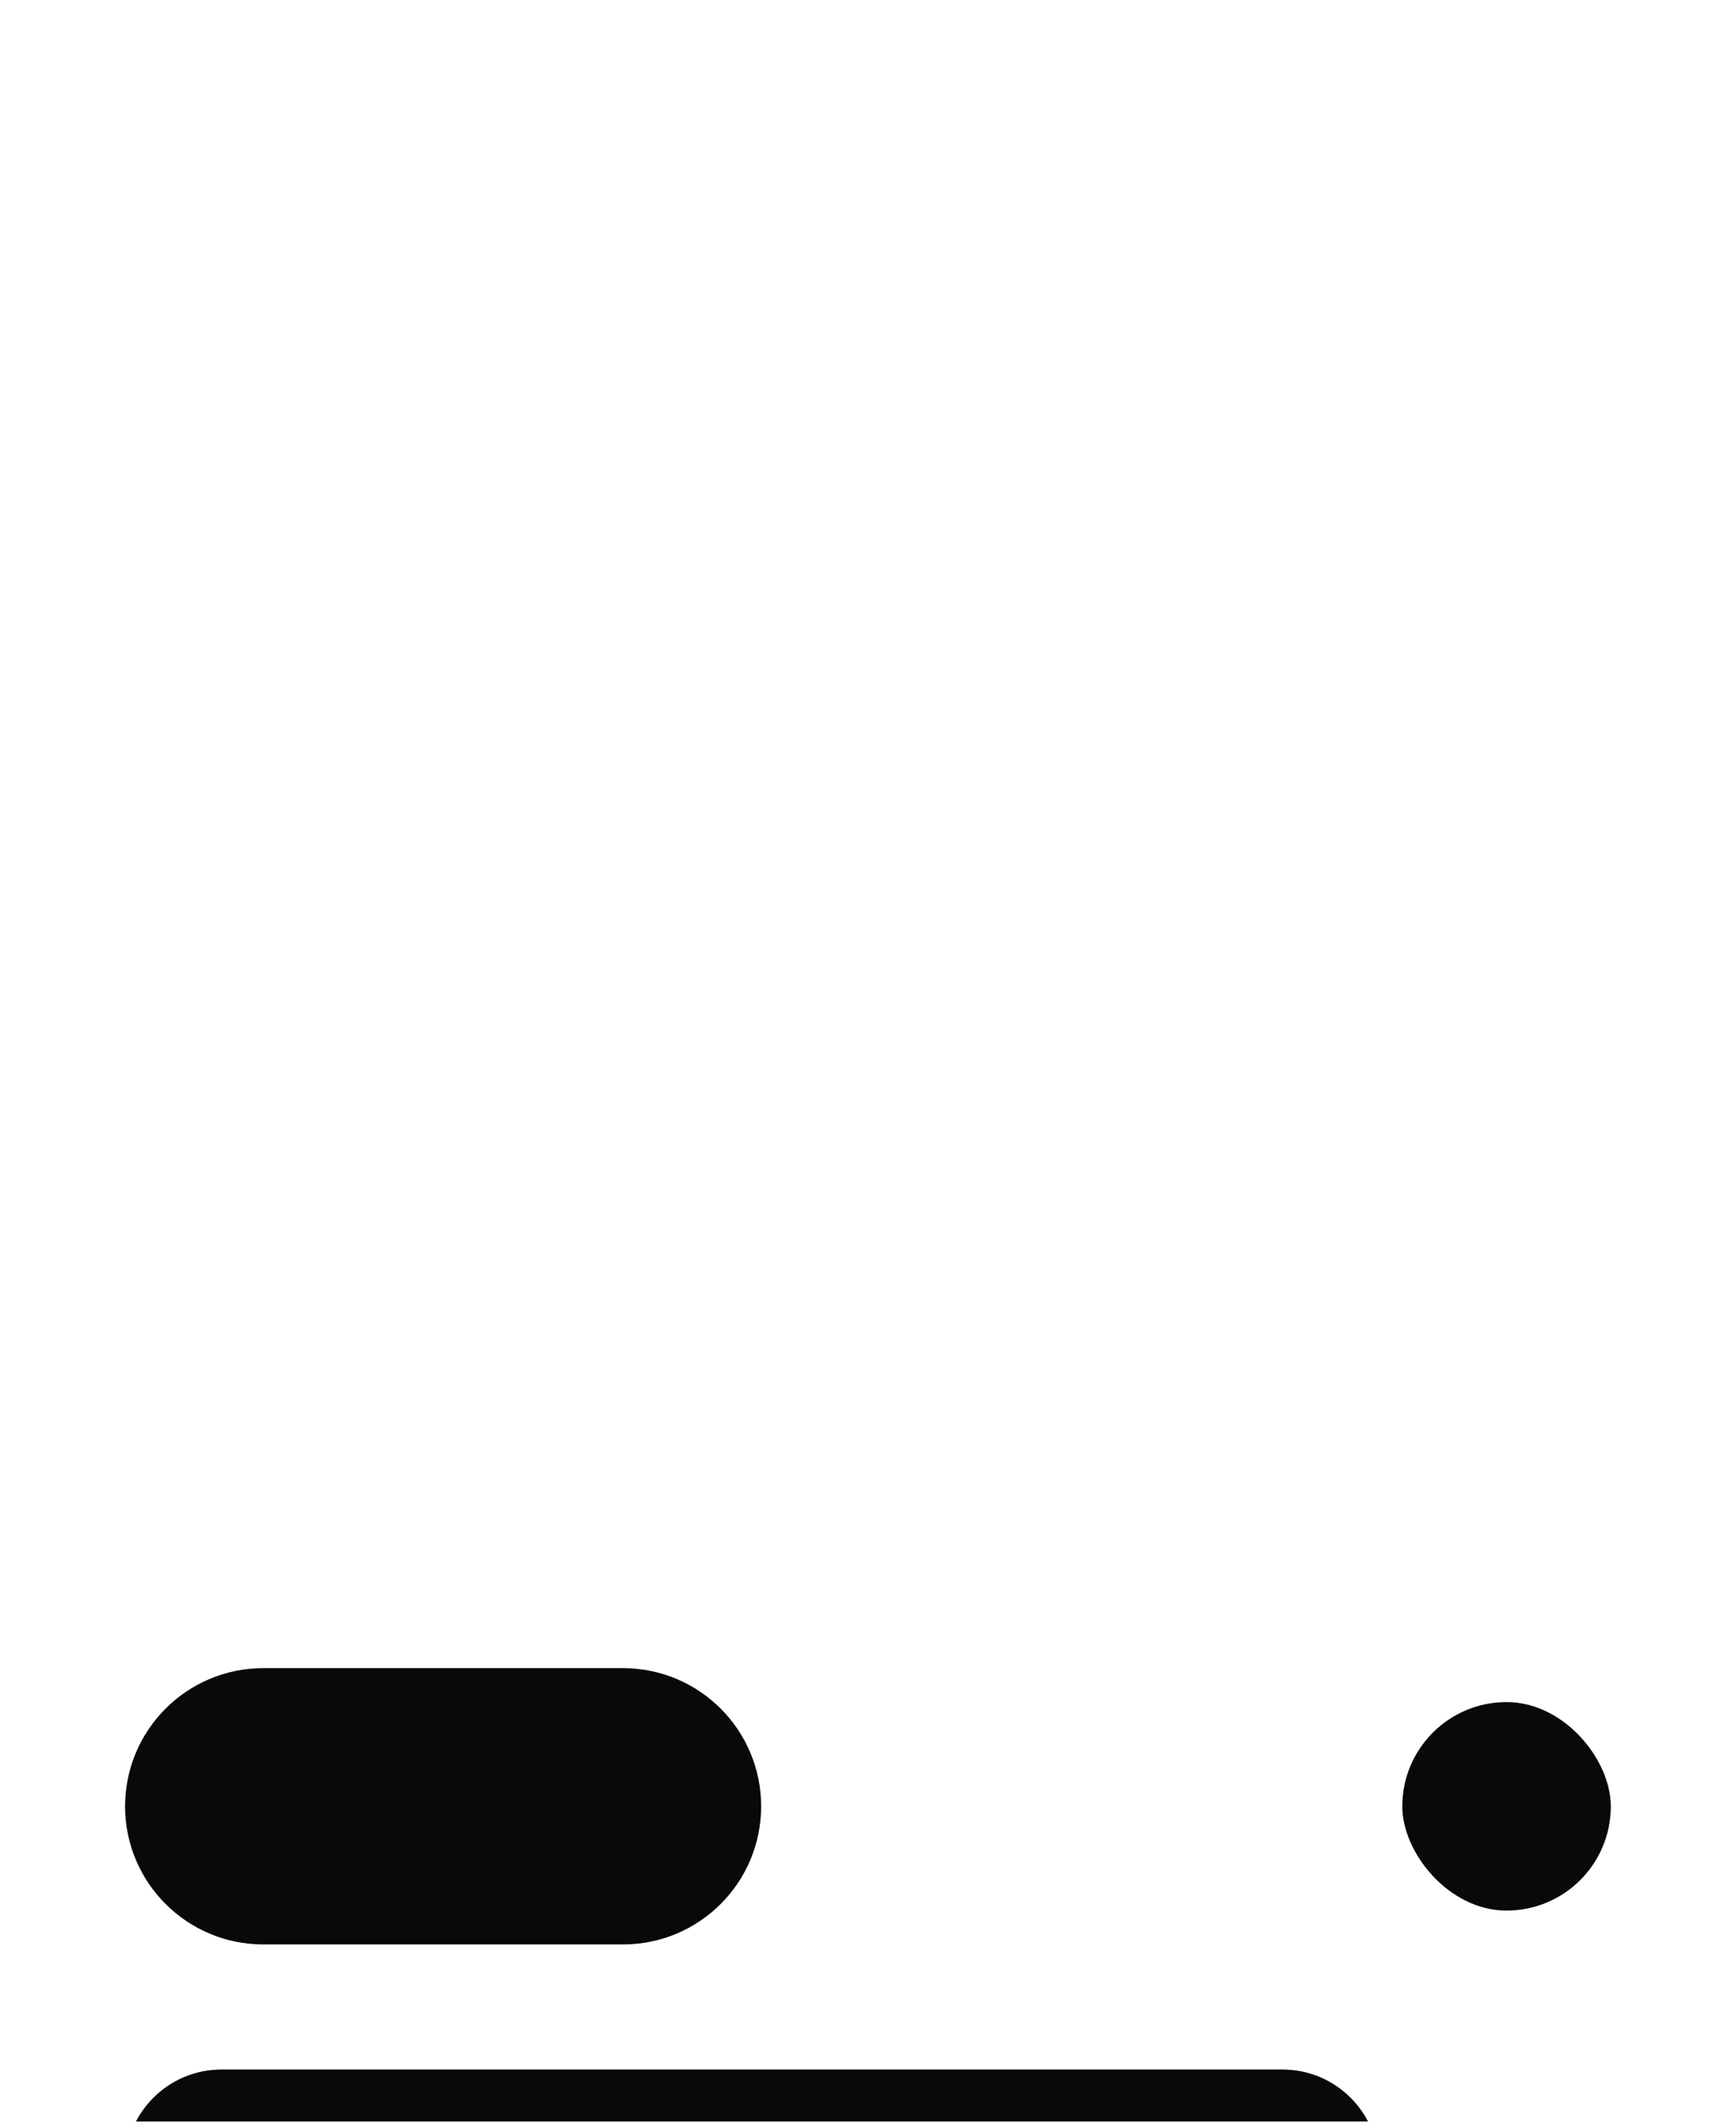 <svg width="18" height="22" viewBox="0 0 18 22" fill="none" xmlns="http://www.w3.org/2000/svg">
<g filter="url(#filter0_dddd_423_768)">
<rect width="18" height="22" rx="2.595" fill="white" fill-opacity="0.06"/>
<rect x="-0.25" y="-0.25" width="18.5" height="22.5" rx="2.845" stroke="white" stroke-opacity="0.09" stroke-width="0.5"/>
<path d="M1.297 2.73C1.297 1.939 1.939 1.297 2.73 1.297H6.459C7.251 1.297 7.892 1.939 7.892 2.73C7.892 3.521 7.251 4.162 6.459 4.162H2.73C1.939 4.162 1.297 3.521 1.297 2.73Z" fill="#09090B"/>
<rect x="14.54" y="1.649" width="2.162" height="2.162" rx="1.081" fill="#09090B"/>
<path d="M1.297 6.459C1.297 5.907 1.745 5.459 2.297 5.459H13.297C13.85 5.459 14.297 5.907 14.297 6.459C14.297 7.012 13.85 7.459 13.297 7.459H2.297C1.745 7.459 1.297 7.012 1.297 6.459Z" fill="#09090B"/>
<path d="M1.297 9.622C1.297 8.905 1.878 8.324 2.595 8.324H15.405C16.122 8.324 16.703 8.905 16.703 9.622V19.405C16.703 20.122 16.122 20.703 15.405 20.703H2.595C1.878 20.703 1.297 20.122 1.297 19.405V9.622Z" fill="#09090B"/>
</g>
<defs>
<filter id="filter0_dddd_423_768" x="-3.5" y="-0.5" width="25" height="34" filterUnits="userSpaceOnUse" color-interpolation-filters="sRGB">
<feFlood flood-opacity="0" result="BackgroundImageFix"/>
<feColorMatrix in="SourceAlpha" type="matrix" values="0 0 0 0 0 0 0 0 0 0 0 0 0 0 0 0 0 0 127 0" result="hardAlpha"/>
<feOffset dy="1"/>
<feGaussianBlur stdDeviation="0.5"/>
<feColorMatrix type="matrix" values="0 0 0 0 0 0 0 0 0 0 0 0 0 0 0 0 0 0 0.04 0"/>
<feBlend mode="normal" in2="BackgroundImageFix" result="effect1_dropShadow_423_768"/>
<feColorMatrix in="SourceAlpha" type="matrix" values="0 0 0 0 0 0 0 0 0 0 0 0 0 0 0 0 0 0 127 0" result="hardAlpha"/>
<feOffset dy="2"/>
<feGaussianBlur stdDeviation="1"/>
<feColorMatrix type="matrix" values="0 0 0 0 0 0 0 0 0 0 0 0 0 0 0 0 0 0 0.03 0"/>
<feBlend mode="normal" in2="effect1_dropShadow_423_768" result="effect2_dropShadow_423_768"/>
<feColorMatrix in="SourceAlpha" type="matrix" values="0 0 0 0 0 0 0 0 0 0 0 0 0 0 0 0 0 0 127 0" result="hardAlpha"/>
<feOffset dy="5"/>
<feGaussianBlur stdDeviation="1.5"/>
<feColorMatrix type="matrix" values="0 0 0 0 0 0 0 0 0 0 0 0 0 0 0 0 0 0 0.02 0"/>
<feBlend mode="normal" in2="effect2_dropShadow_423_768" result="effect3_dropShadow_423_768"/>
<feColorMatrix in="SourceAlpha" type="matrix" values="0 0 0 0 0 0 0 0 0 0 0 0 0 0 0 0 0 0 127 0" result="hardAlpha"/>
<feOffset dy="8"/>
<feGaussianBlur stdDeviation="1.5"/>
<feColorMatrix type="matrix" values="0 0 0 0 0 0 0 0 0 0 0 0 0 0 0 0 0 0 0.01 0"/>
<feBlend mode="normal" in2="effect3_dropShadow_423_768" result="effect4_dropShadow_423_768"/>
<feBlend mode="normal" in="SourceGraphic" in2="effect4_dropShadow_423_768" result="shape"/>
</filter>
</defs>
</svg>
